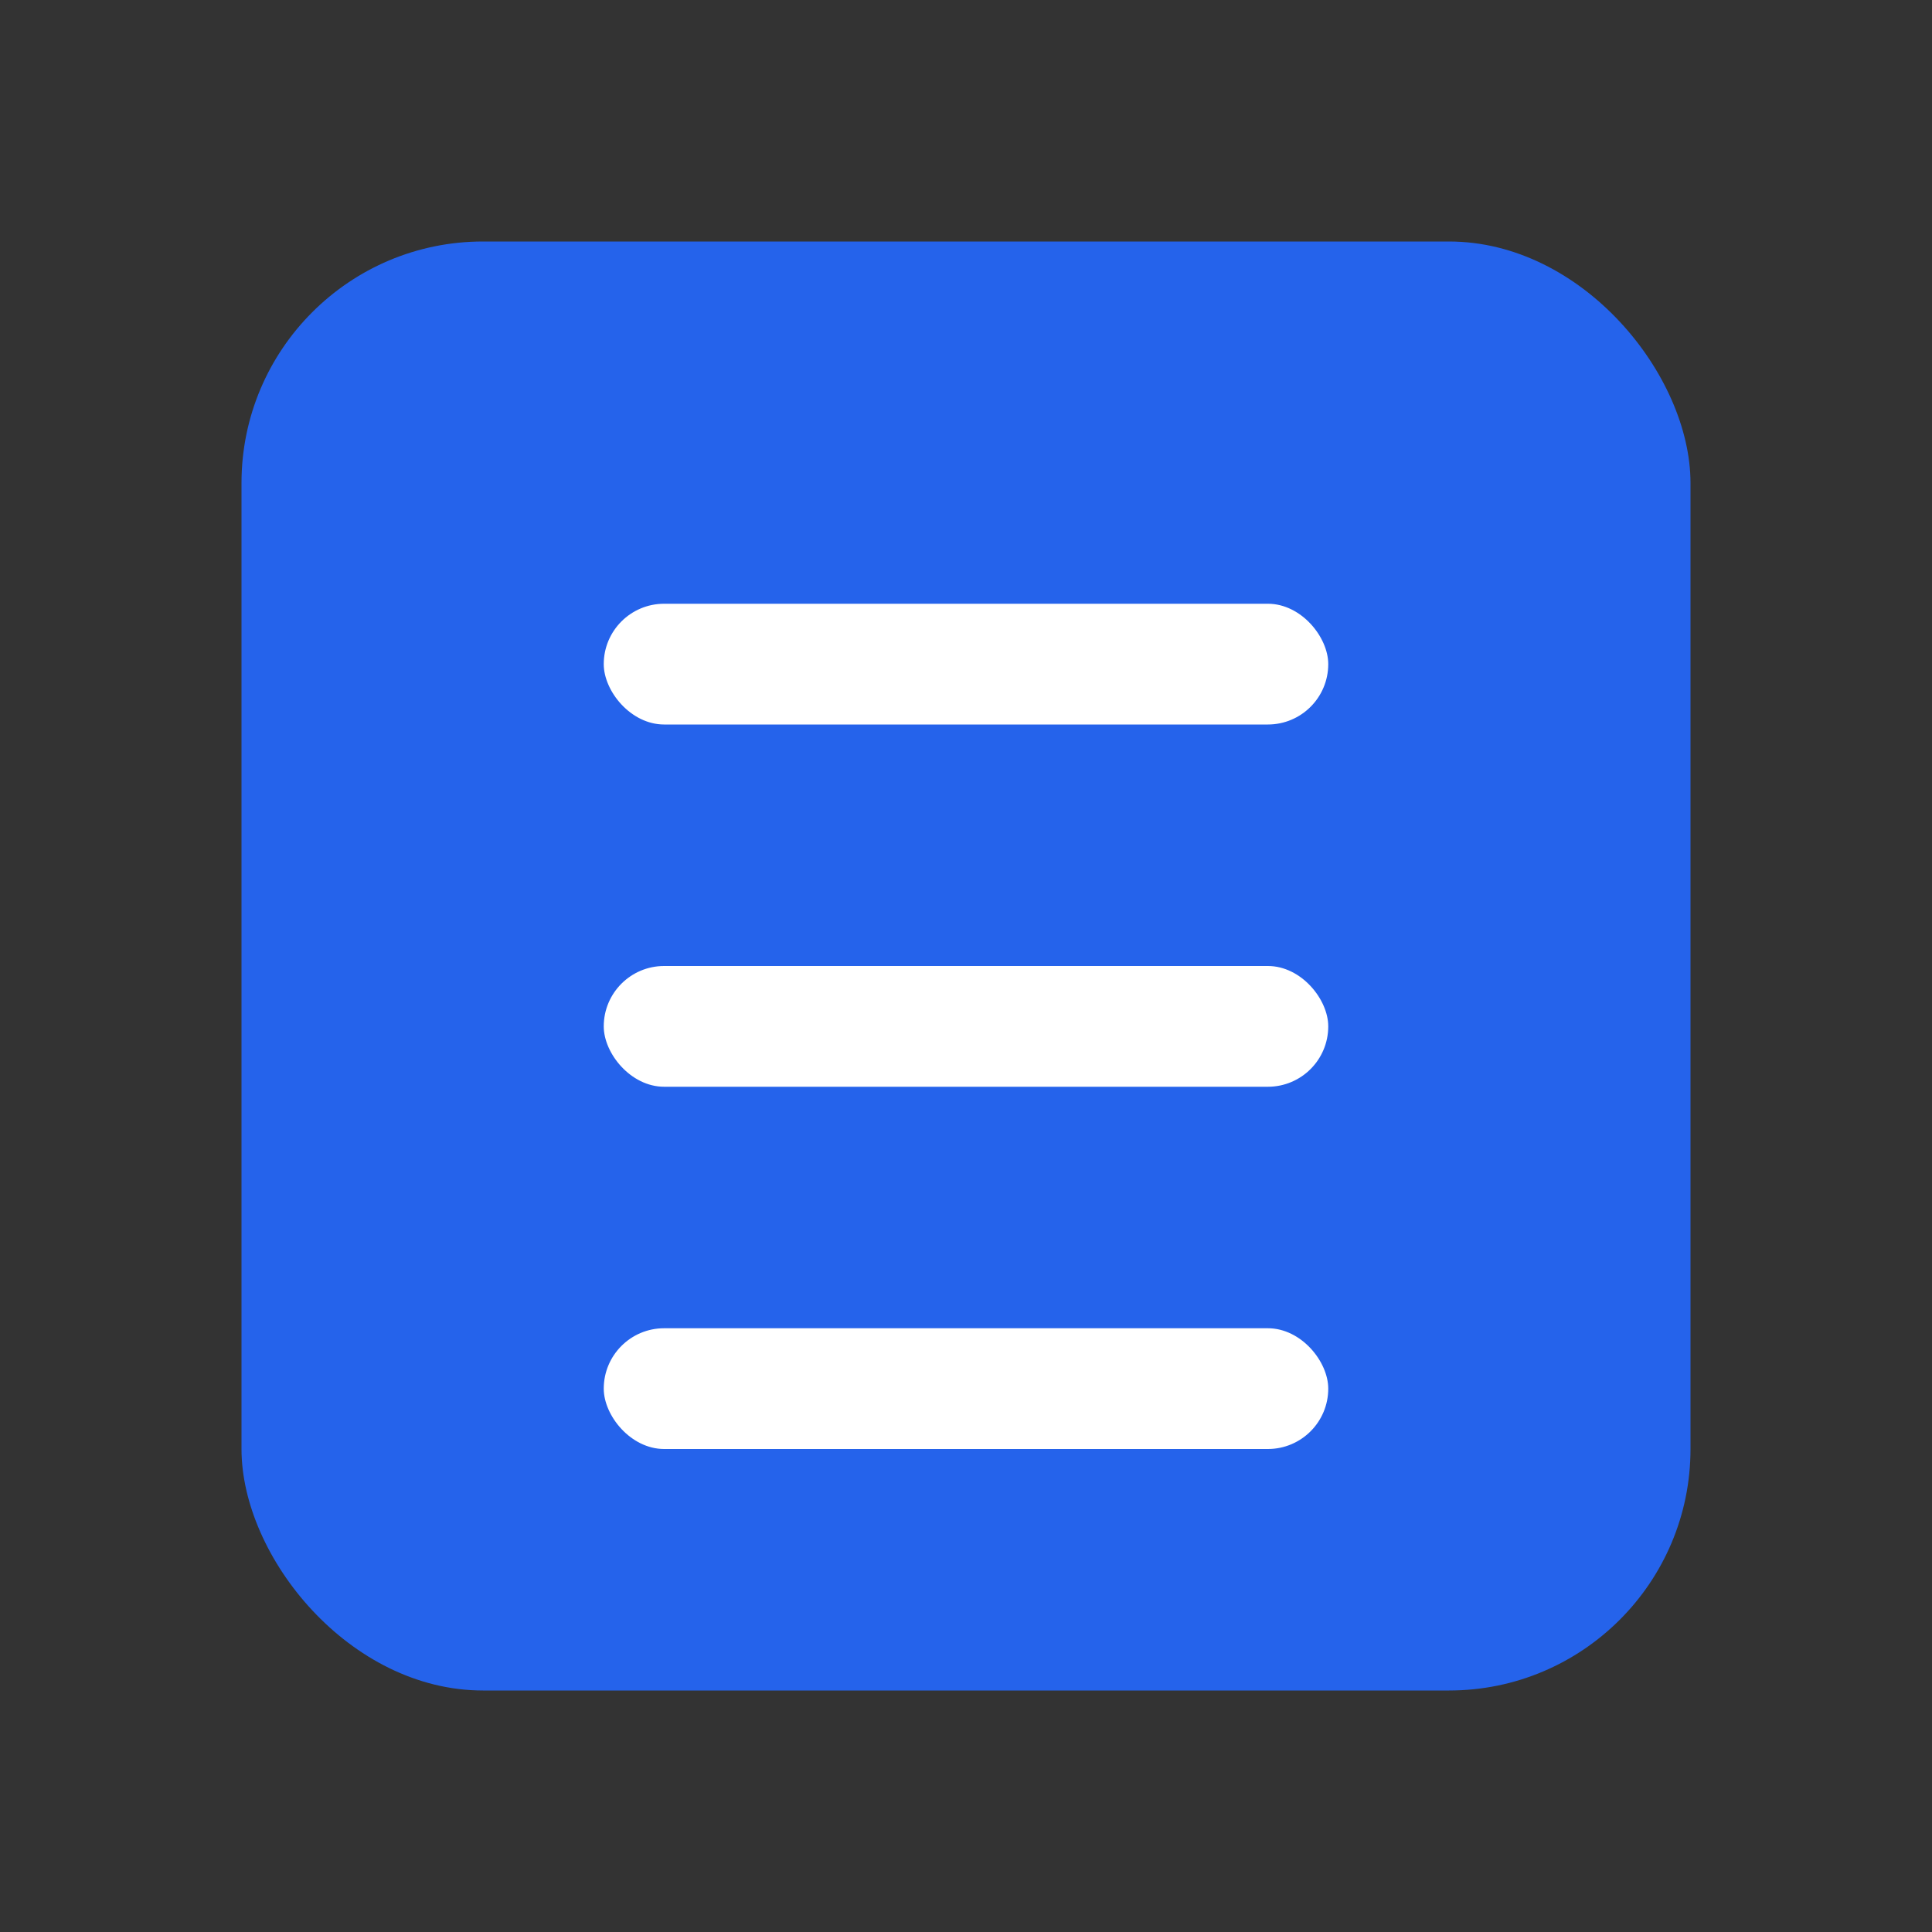 <svg width="16" height="16" viewBox="0 0 16 16" fill="none" xmlns="http://www.w3.org/2000/svg">
  <rect x="0" y="0" width="16" height="16" fill="#333333" stroke="none"/>
  <rect x="2" y="2" width="12" height="12" rx="2" fill="#2563eb"/>
  <rect x="5" y="5" width="6" height="1" rx="0.5" fill="white"/>
  <rect x="5" y="8" width="6" height="1" rx="0.5" fill="white"/>
  <rect x="5" y="11" width="6" height="1" rx="0.5" fill="white"/>
</svg>